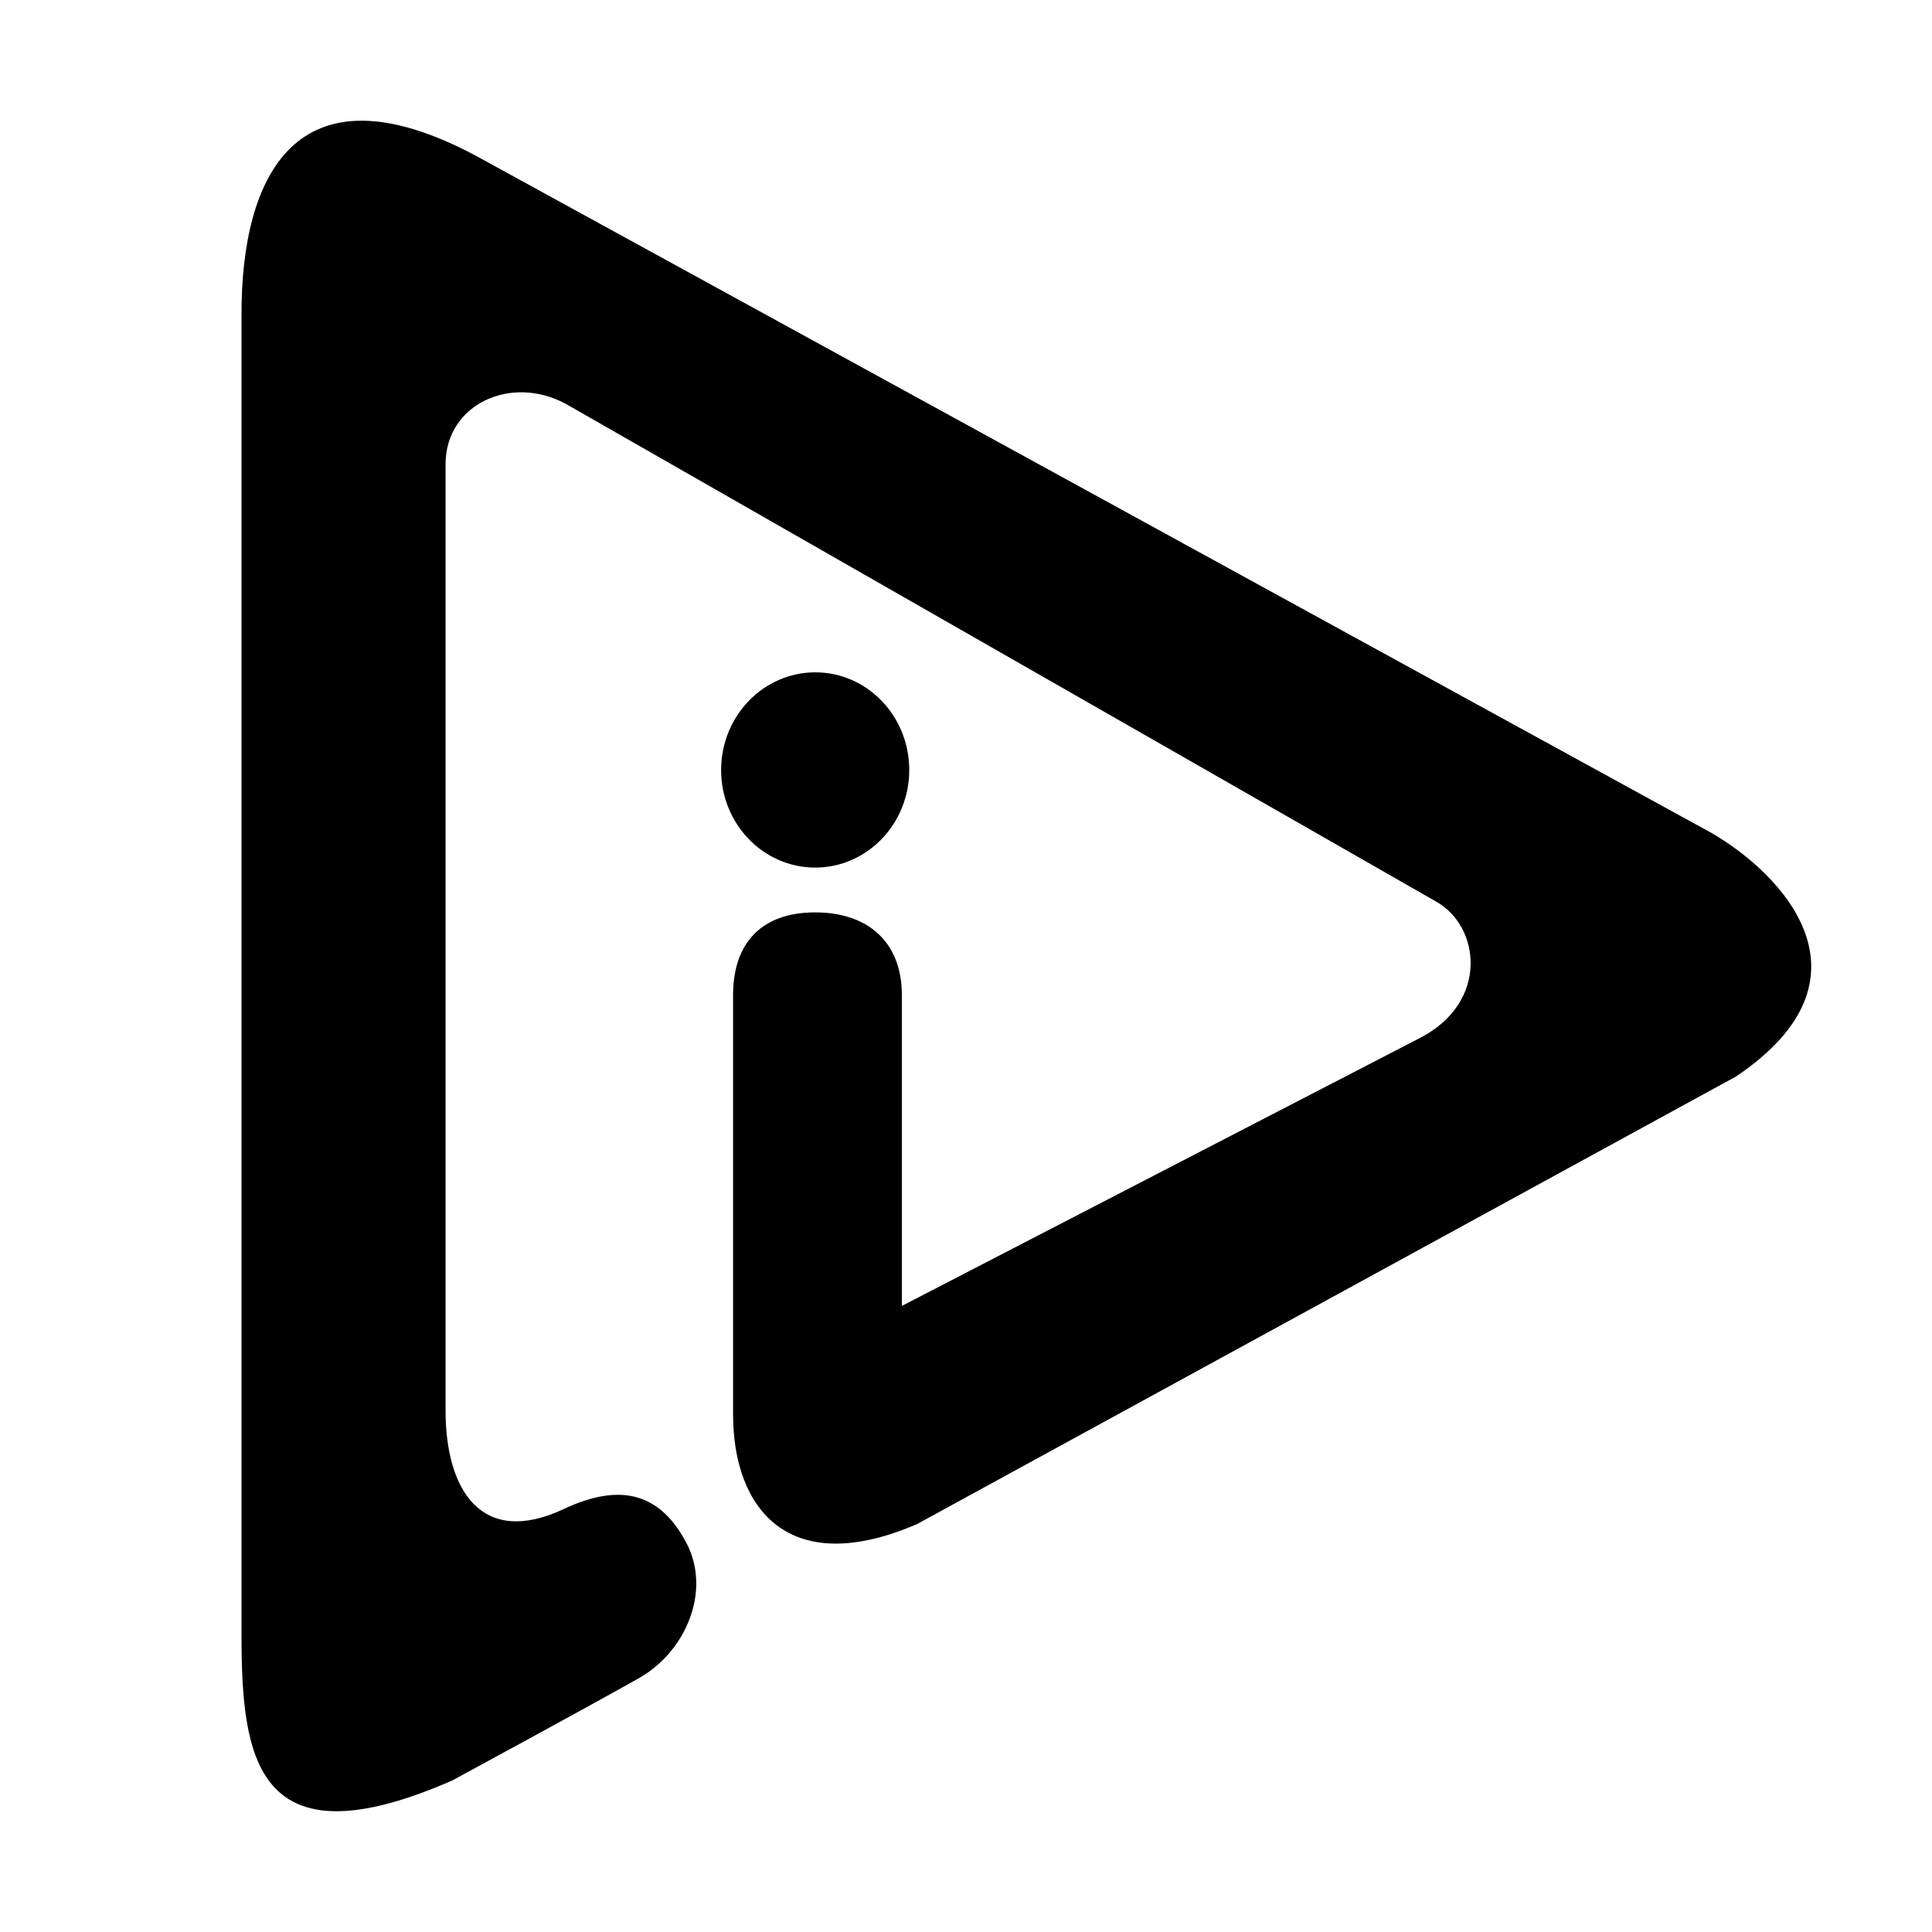 <svg width="16" height="16" viewBox="0 0 16 16" fill="none" xmlns="http://www.w3.org/2000/svg"><path fill-rule="evenodd" clip-rule="evenodd" d="M3.932 1.285L14.174 6.898C14.764 7.24 15.586 8.101 14.377 8.915L7.596 12.621C6.534 13.081 6.071 12.497 6.071 11.713V8.242C6.071 7.795 6.321 7.556 6.751 7.556C7.181 7.556 7.469 7.795 7.469 8.242V10.815L11.769 8.591C12.332 8.293 12.257 7.673 11.896 7.468L4.69 3.347C4.234 3.097 3.69 3.347 3.69 3.844V11.681C3.69 12.348 3.993 12.815 4.669 12.497C5.164 12.264 5.479 12.387 5.685 12.779C5.891 13.171 5.685 13.675 5.291 13.898C4.897 14.121 3.744 14.746 3.744 14.746C2.107 15.46 2 14.544 2 13.53V2.597C2 1.474 2.442 0.497 3.932 1.285ZM7.53 6.377C7.53 6.823 7.181 7.185 6.751 7.185C6.321 7.185 5.972 6.823 5.972 6.377C5.972 5.93 6.322 5.568 6.752 5.568C7.182 5.568 7.53 5.93 7.53 6.377Z" fill="currentColor"/></svg>
